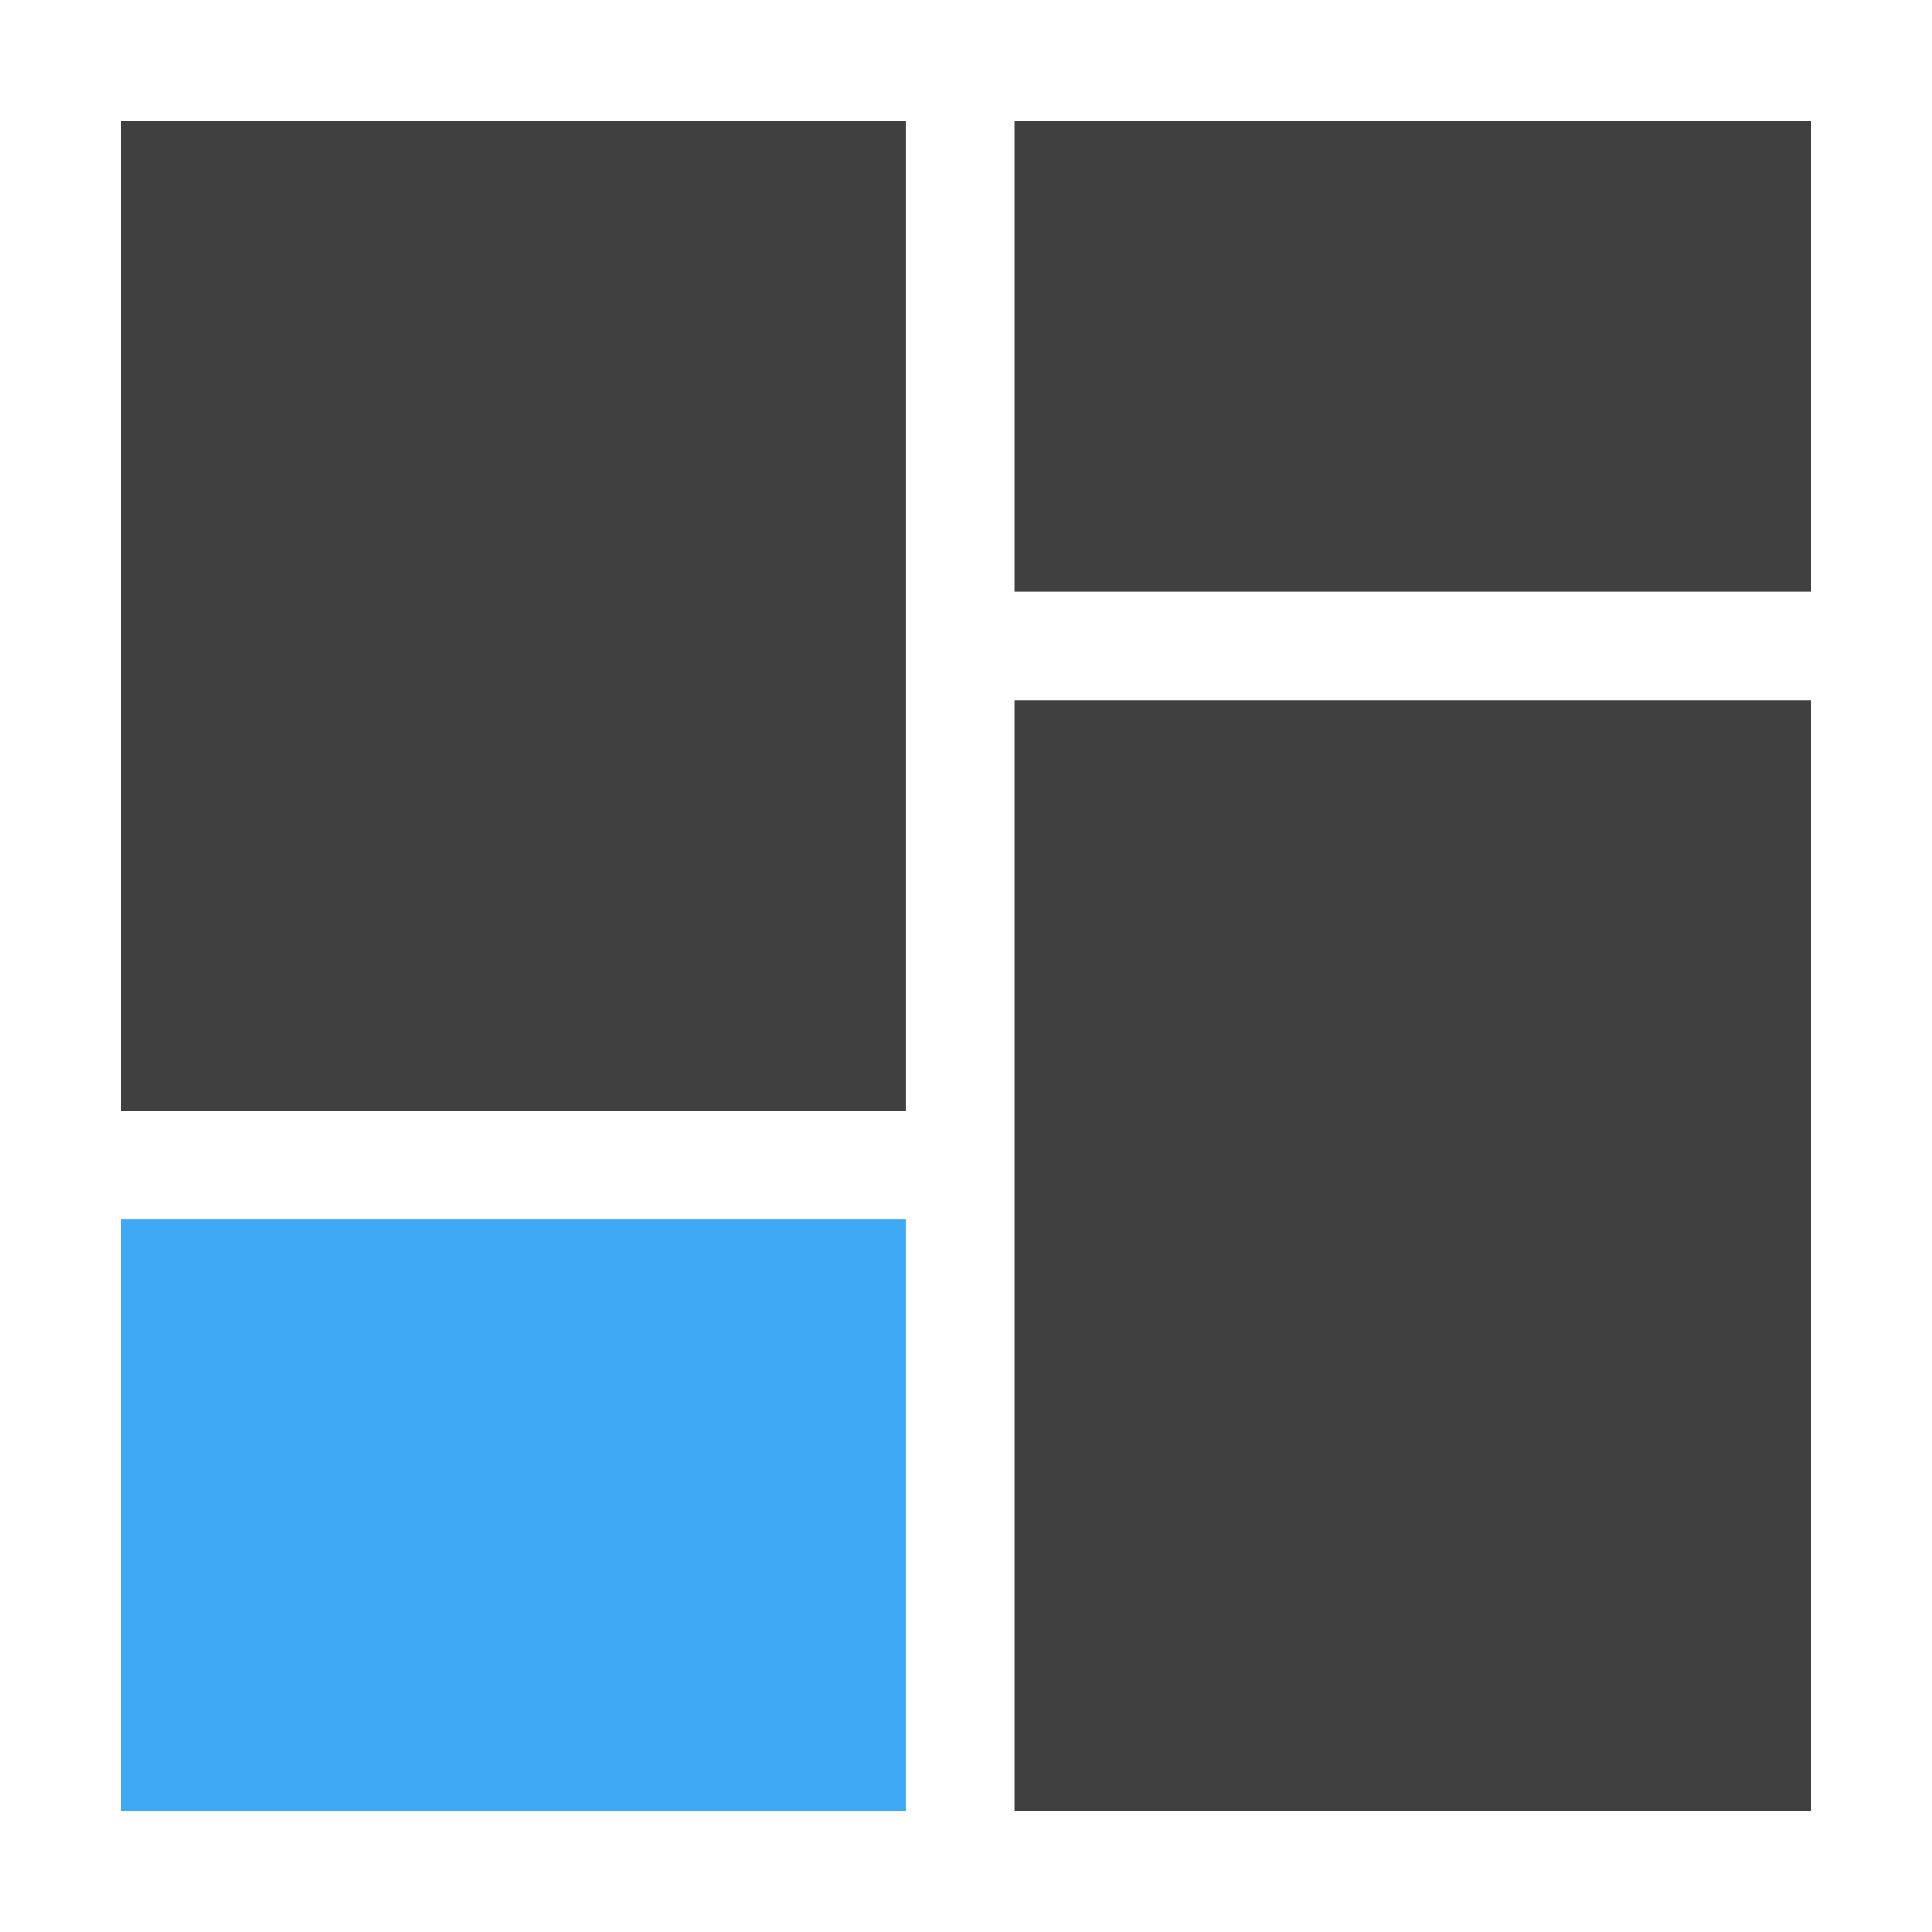 <?xml version="1.0" encoding="utf-8"?>
<!-- Generator: Adobe Illustrator 19.2.1, SVG Export Plug-In . SVG Version: 6.00 Build 0)  -->
<svg version="1.1" id="Layer_1" xmlns="http://www.w3.org/2000/svg" xmlns:xlink="http://www.w3.org/1999/xlink" x="0px" y="0px"
	 viewBox="0 0 16 16" style="enable-background:new 0 0 16 16;" xml:space="preserve">
<style type="text/css">
	.st0{fill:#404040;}
	.st1{fill:#3FA9F5;}
</style>
<title>dashboard</title>
<rect x="1" y="1" class="st0" width="6.5" height="8.2"/>
<rect x="1" y="10.1" class="st1" width="6.5" height="4.9"/>
<rect x="8.4" y="5.8" class="st0" width="6.6" height="9.2"/>
<rect x="8.4" y="1" class="st0" width="6.6" height="3.9"/>
</svg>
